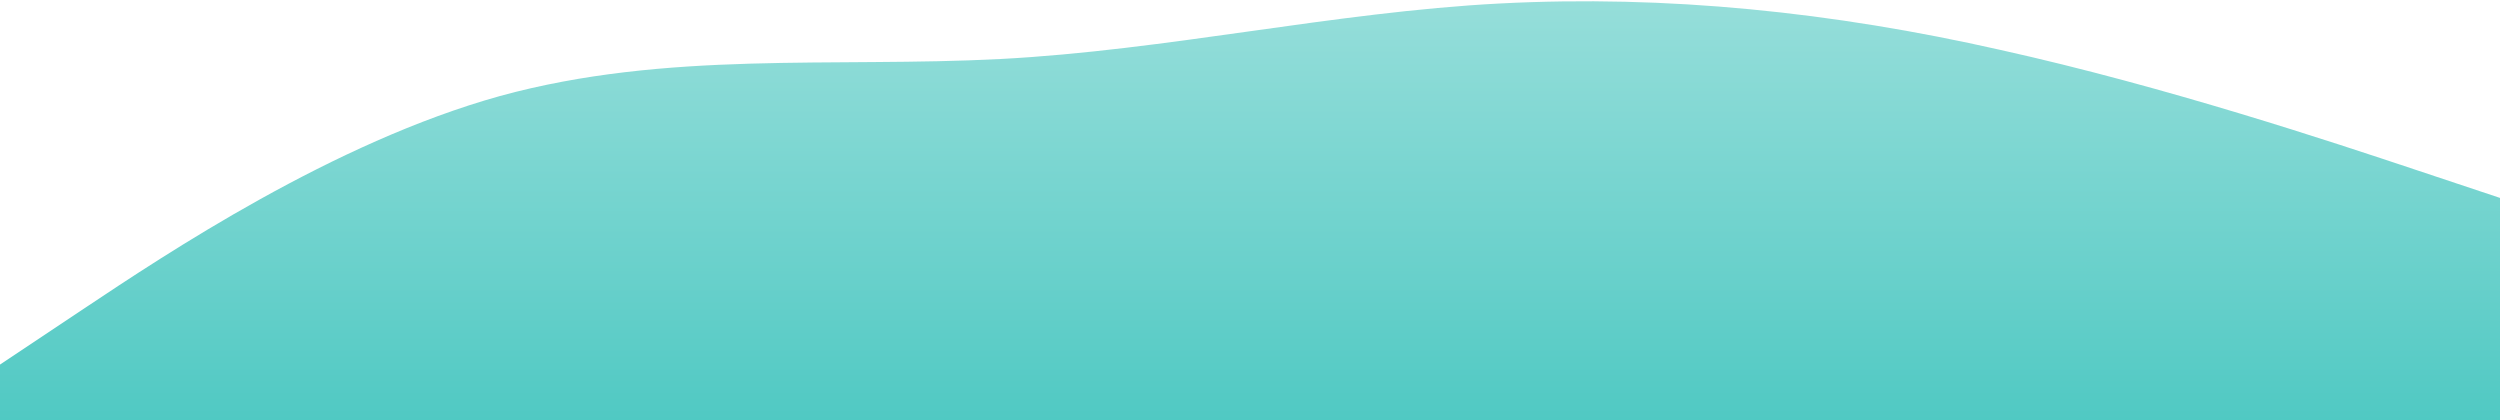 <svg width="1440" height="242" viewBox="0 0 1440 242" fill="none" xmlns="http://www.w3.org/2000/svg">
<path d="M0 210L48 178C96 146 192 82 288 55.3C384 29 480 39 576 34C672 29 768 7 864 2C960 -3 1056 7 1152 28.7C1248 50 1344 82 1392 98L1440 114V242H1392C1344 242 1248 242 1152 242C1056 242 960 242 864 242C768 242 672 242 576 242C480 242 384 242 288 242C192 242 96 242 48 242H0V210Z" fill="url(#paint0_linear)"/>
<defs>
<linearGradient id="paint0_linear" x1="720" y1="0.734" x2="720" y2="242" gradientUnits="userSpaceOnUse">
<stop stop-color="#96DEDA"/>
<stop offset="1" stop-color="#50C9C3"/>
</linearGradient>
</defs>
</svg>
